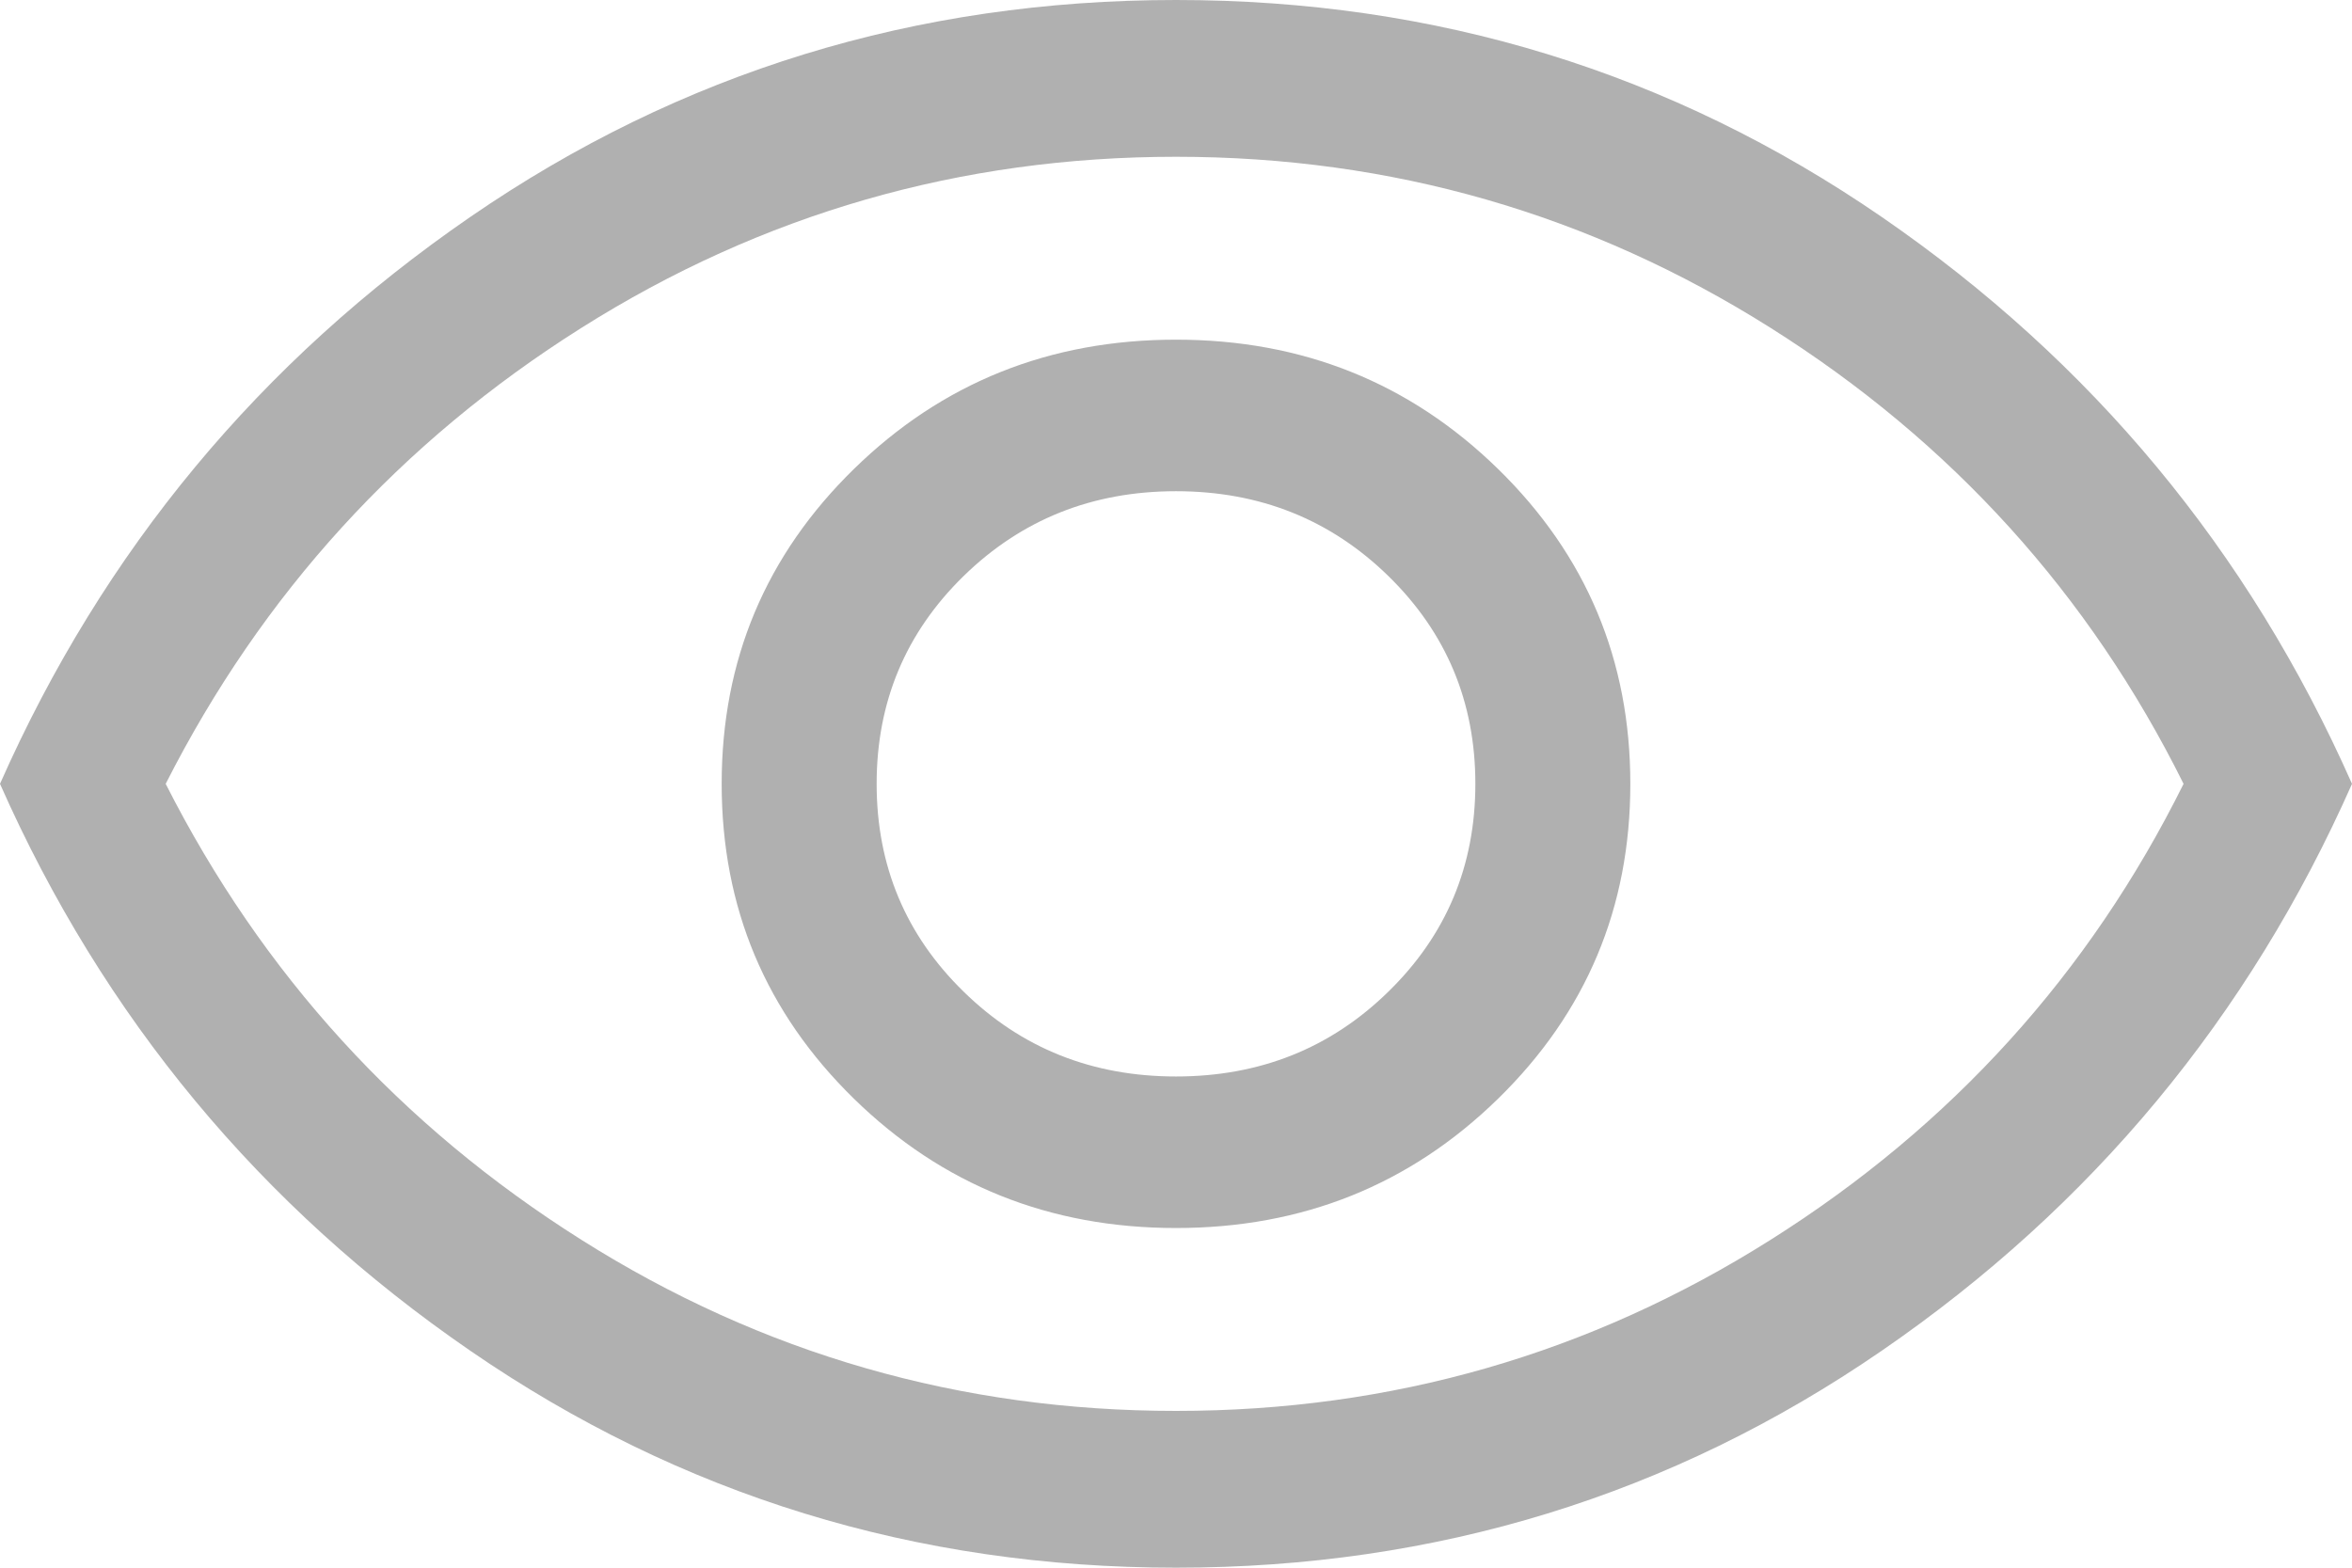 <svg width="18" height="12" viewBox="0 0 18 12" fill="none" xmlns="http://www.w3.org/2000/svg">
<path d="M9 9.4C9.968 9.4 10.79 9.07 11.465 8.41C12.14 7.75 12.477 6.947 12.477 6C12.477 5.053 12.14 4.25 11.465 3.59C10.79 2.93 9.968 2.6 9 2.6C8.032 2.6 7.21 2.93 6.535 3.59C5.86 4.25 5.523 5.053 5.523 6C5.523 6.947 5.86 7.75 6.535 8.41C7.21 9.07 8.032 9.4 9 9.4ZM9 8.24C8.359 8.24 7.817 8.024 7.374 7.59C6.931 7.157 6.709 6.627 6.709 6C6.709 5.373 6.931 4.843 7.374 4.41C7.817 3.977 8.359 3.76 9 3.76C9.641 3.76 10.183 3.977 10.626 4.41C11.069 4.843 11.291 5.373 11.291 6C11.291 6.627 11.069 7.157 10.626 7.59C10.183 8.024 9.641 8.24 9 8.24ZM9 12C7.009 12 5.209 11.447 3.6 10.34C1.991 9.234 0.791 7.787 0 6C0.791 4.213 1.991 2.767 3.6 1.66C5.209 0.553 7.009 0 9 0C10.991 0 12.791 0.553 14.4 1.66C16.009 2.767 17.209 4.213 18 6C17.209 7.787 16.009 9.234 14.4 10.34C12.791 11.447 10.991 12 9 12ZM9 10.8C10.65 10.8 12.167 10.364 13.551 9.49C14.935 8.617 15.989 7.454 16.711 6C15.989 4.547 14.935 3.383 13.551 2.51C12.167 1.637 10.65 1.2 9 1.2C7.35 1.2 5.833 1.637 4.449 2.51C3.065 3.383 2.005 4.547 1.268 6C2.005 7.454 3.065 8.617 4.449 9.49C5.833 10.364 7.35 10.8 9 10.8Z" fill="#B0B0B0"/>
</svg>
